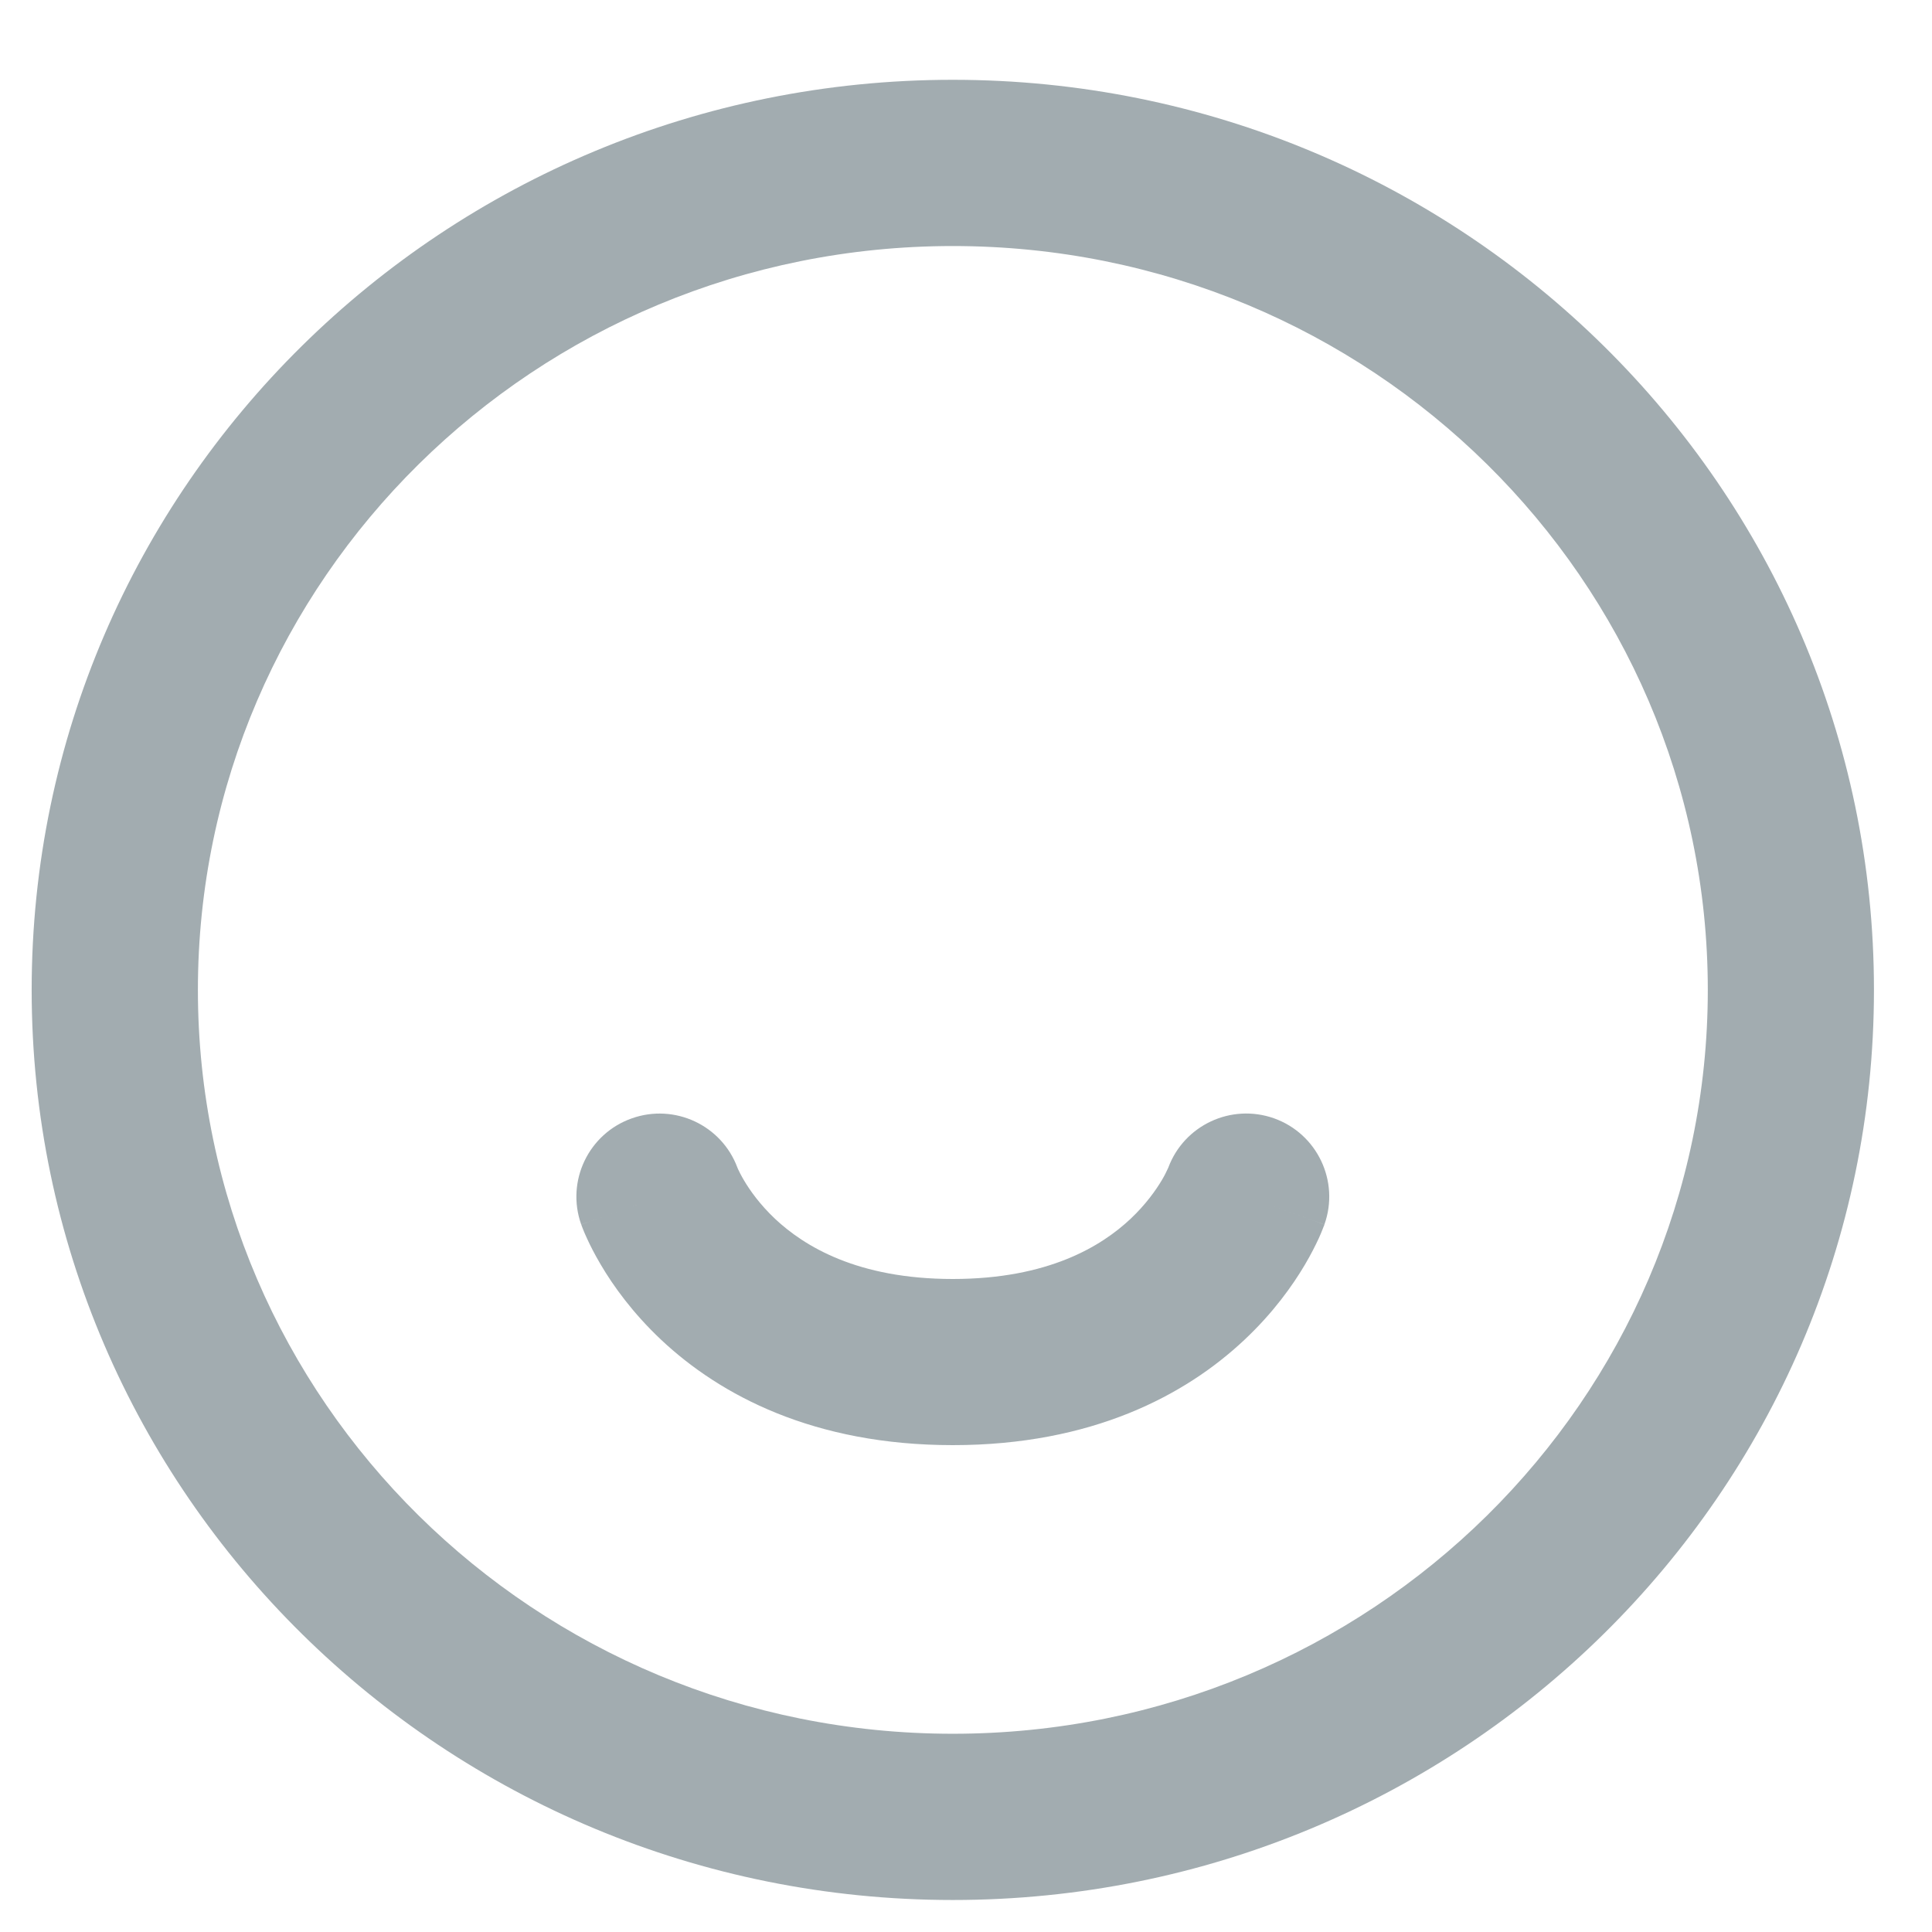 <svg width="23" height="23" viewBox="0 0 23 23" fill="none" xmlns="http://www.w3.org/2000/svg">
<path fill-rule="evenodd" clip-rule="evenodd" d="M11.343 2.929C6.367 2.929 2.356 6.906 2.356 11.785C2.356 16.663 6.367 20.64 11.343 20.64C16.319 20.64 20.331 16.663 20.331 11.785C20.331 6.906 16.319 2.929 11.343 2.929ZM0.377 11.785C0.377 5.789 5.299 0.95 11.343 0.95C17.387 0.95 22.309 5.789 22.309 11.785C22.309 17.781 17.387 22.619 11.343 22.619C5.299 22.619 0.377 17.781 0.377 11.785ZM15.166 13.313C15.681 13.496 15.95 14.062 15.767 14.577L14.884 14.263C15.767 14.577 15.767 14.577 15.767 14.578L15.767 14.579L15.766 14.582L15.764 14.587L15.758 14.601C15.755 14.611 15.75 14.623 15.744 14.637C15.733 14.665 15.719 14.7 15.7 14.741C15.662 14.823 15.608 14.932 15.534 15.057C15.386 15.307 15.156 15.63 14.814 15.951C14.113 16.61 13 17.204 11.343 17.204C9.687 17.204 8.574 16.61 7.872 15.951C7.531 15.63 7.3 15.307 7.153 15.057C7.079 14.932 7.024 14.823 6.987 14.741C6.968 14.7 6.953 14.665 6.942 14.637C6.936 14.623 6.932 14.611 6.928 14.601L6.923 14.587L6.921 14.582L6.92 14.579L6.919 14.578C6.919 14.577 6.919 14.577 7.806 14.262L6.919 14.577C6.736 14.062 7.006 13.496 7.521 13.314C8.031 13.133 8.591 13.395 8.779 13.901C8.78 13.904 8.783 13.91 8.787 13.92C8.799 13.945 8.821 13.991 8.856 14.05C8.926 14.169 9.045 14.338 9.227 14.51C9.574 14.835 10.206 15.226 11.343 15.226C12.48 15.226 13.113 14.835 13.459 14.51C13.641 14.338 13.76 14.169 13.831 14.05C13.866 13.991 13.888 13.945 13.899 13.92C13.904 13.91 13.907 13.904 13.908 13.901C14.096 13.395 14.656 13.133 15.166 13.313ZM8.783 13.913C8.783 13.913 8.783 13.914 8.783 13.913V13.913Z" fill="#A2ACB0"/>
</svg>
